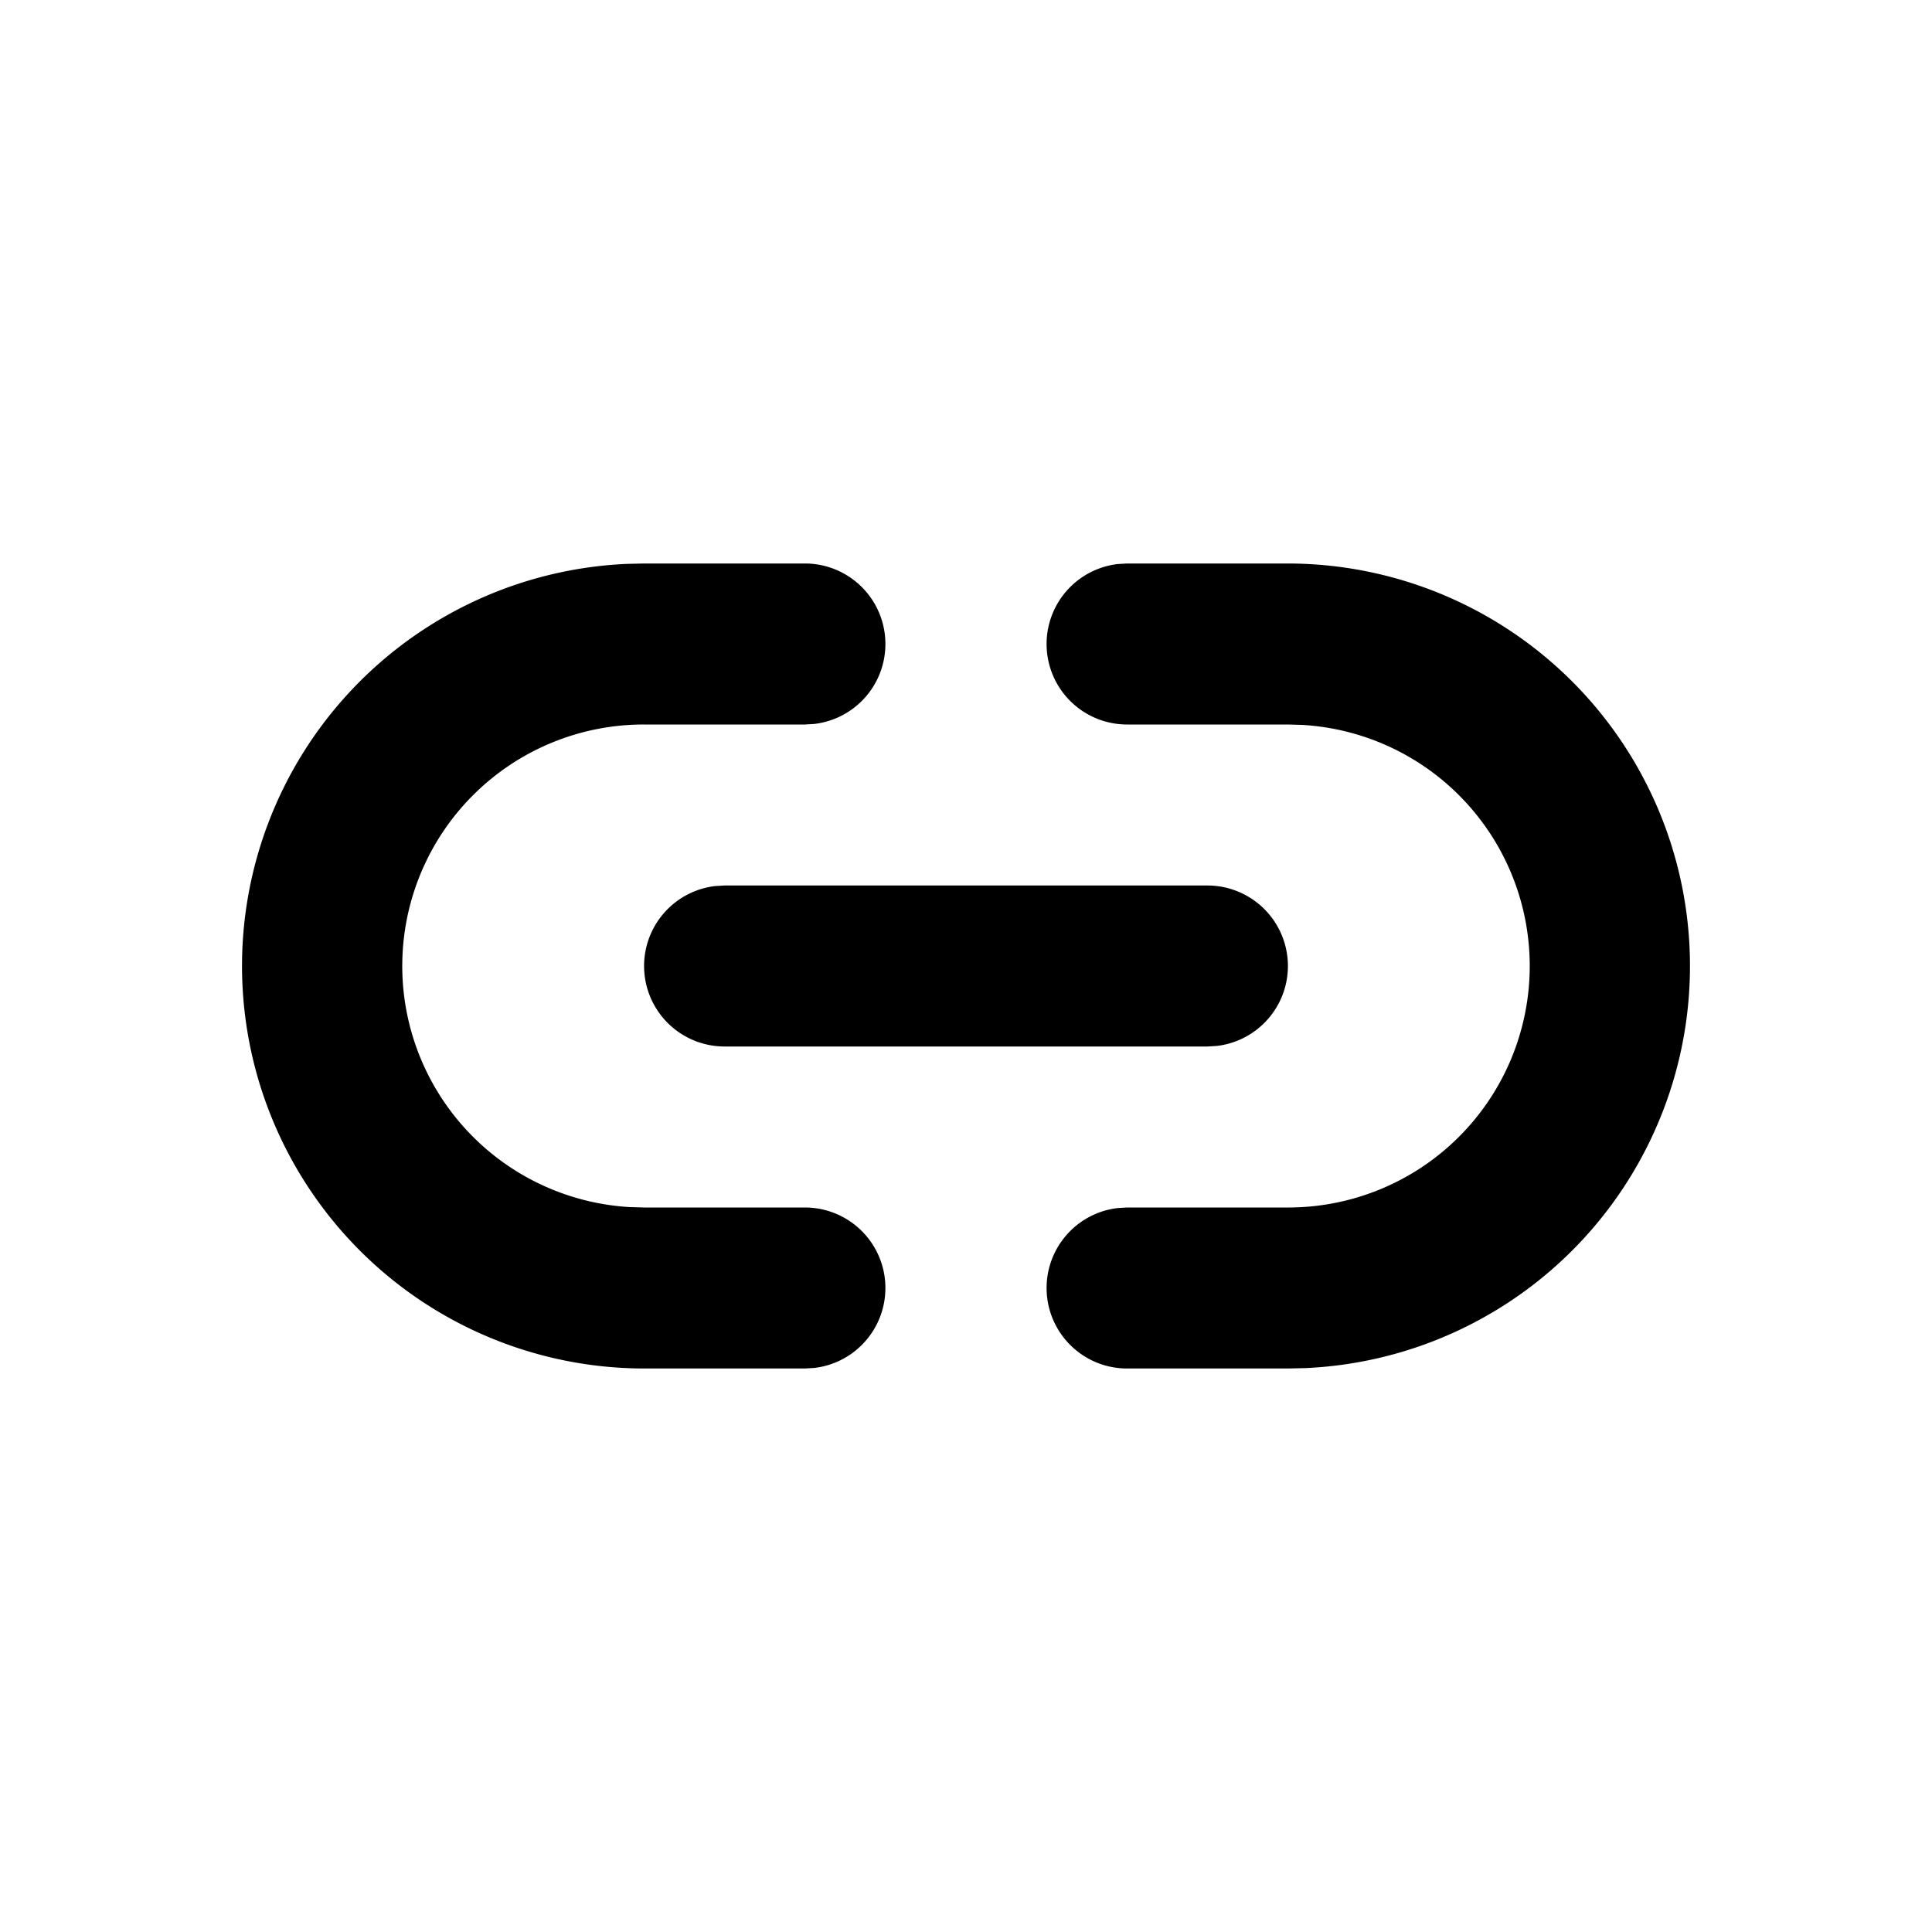 <svg xmlns="http://www.w3.org/2000/svg" width="24" height="24" viewBox="0 0 24 24"><path d="M10 7a1 1 0 01.117 1.993L10 9H8a3 3 0 00-.176 5.995L8 15h2a1 1 0 01.117 1.993L10 17H8a5 5 0 01-.217-9.995L8 7h2zm6 0a5 5 0 01.217 9.995L16 17h-2a1 1 0 01-.117-1.993L14 15h2a3 3 0 00.176-5.995L16 9h-2a1 1 0 01-.117-1.993L14 7h2zm-1 4a1 1 0 01.117 1.993L15 13H9a1 1 0 01-.117-1.993L9 11h6z"/></svg>
